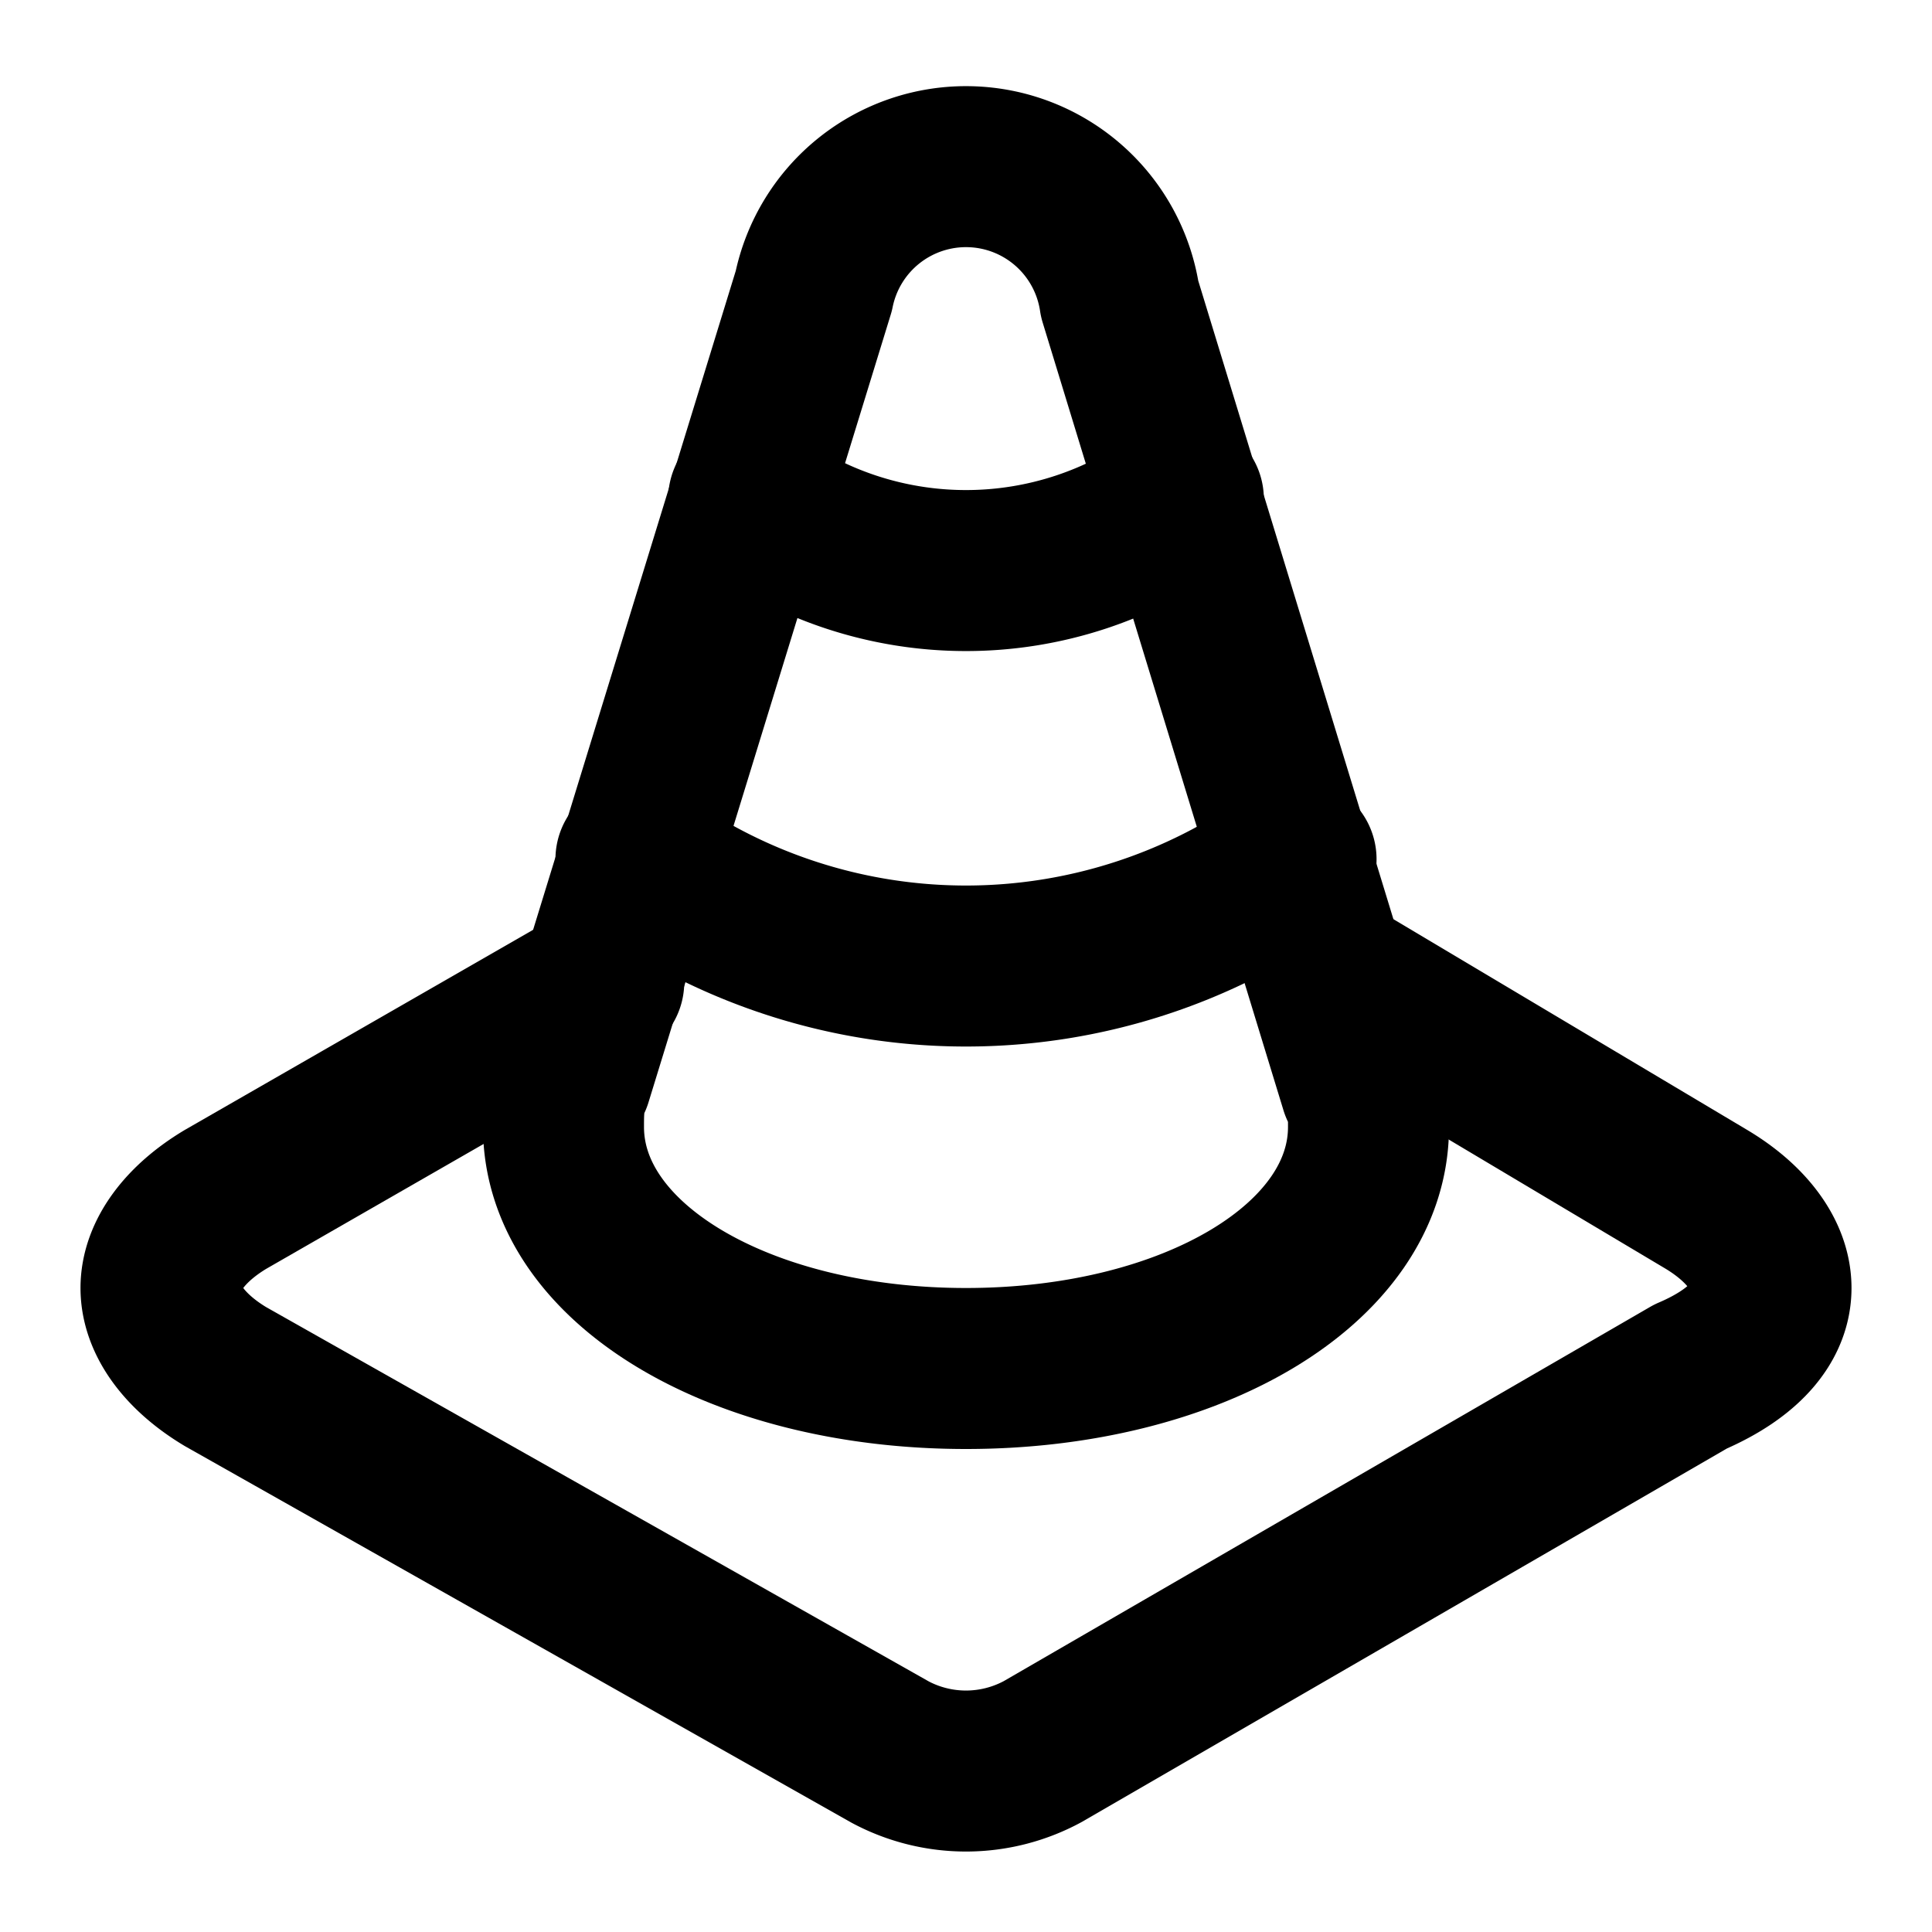 <svg
  xmlns="http://www.w3.org/2000/svg"
  width="24"
  height="24"
  viewBox="0 0 24 24"
  fill="none"
  stroke="currentColor"
  stroke-width="2"
  stroke-linecap="round"
  stroke-linejoin="round"
>
  <path d="M7 14c0 1.7 2.2 3 5 3s5-1.3 5-3c0-.2 0-.4-.1-.5l-2.991-9.785a1.93 1.93 0 0 0-3.8-.1L7.1 13.4c-.1.2-.1.4-.1.6" />
  <path d="m7.5 12.2-4.7 2.7c-.5.3-.8.7-.8 1.1s.3.8.8 1.1l8.26 4.666a2 2 0 0 0 1.896-.009L21 17.1c.7-.3 1-.7 1-1.1s-.3-.8-.8-1.1l-4.7-2.8" />
  <path d="M7.9 10.674a7 7 0 0 0 8.2 0" />
  <path d="M9.3 6.2a4.55 4.55 0 0 0 5.4 0" />
</svg>
